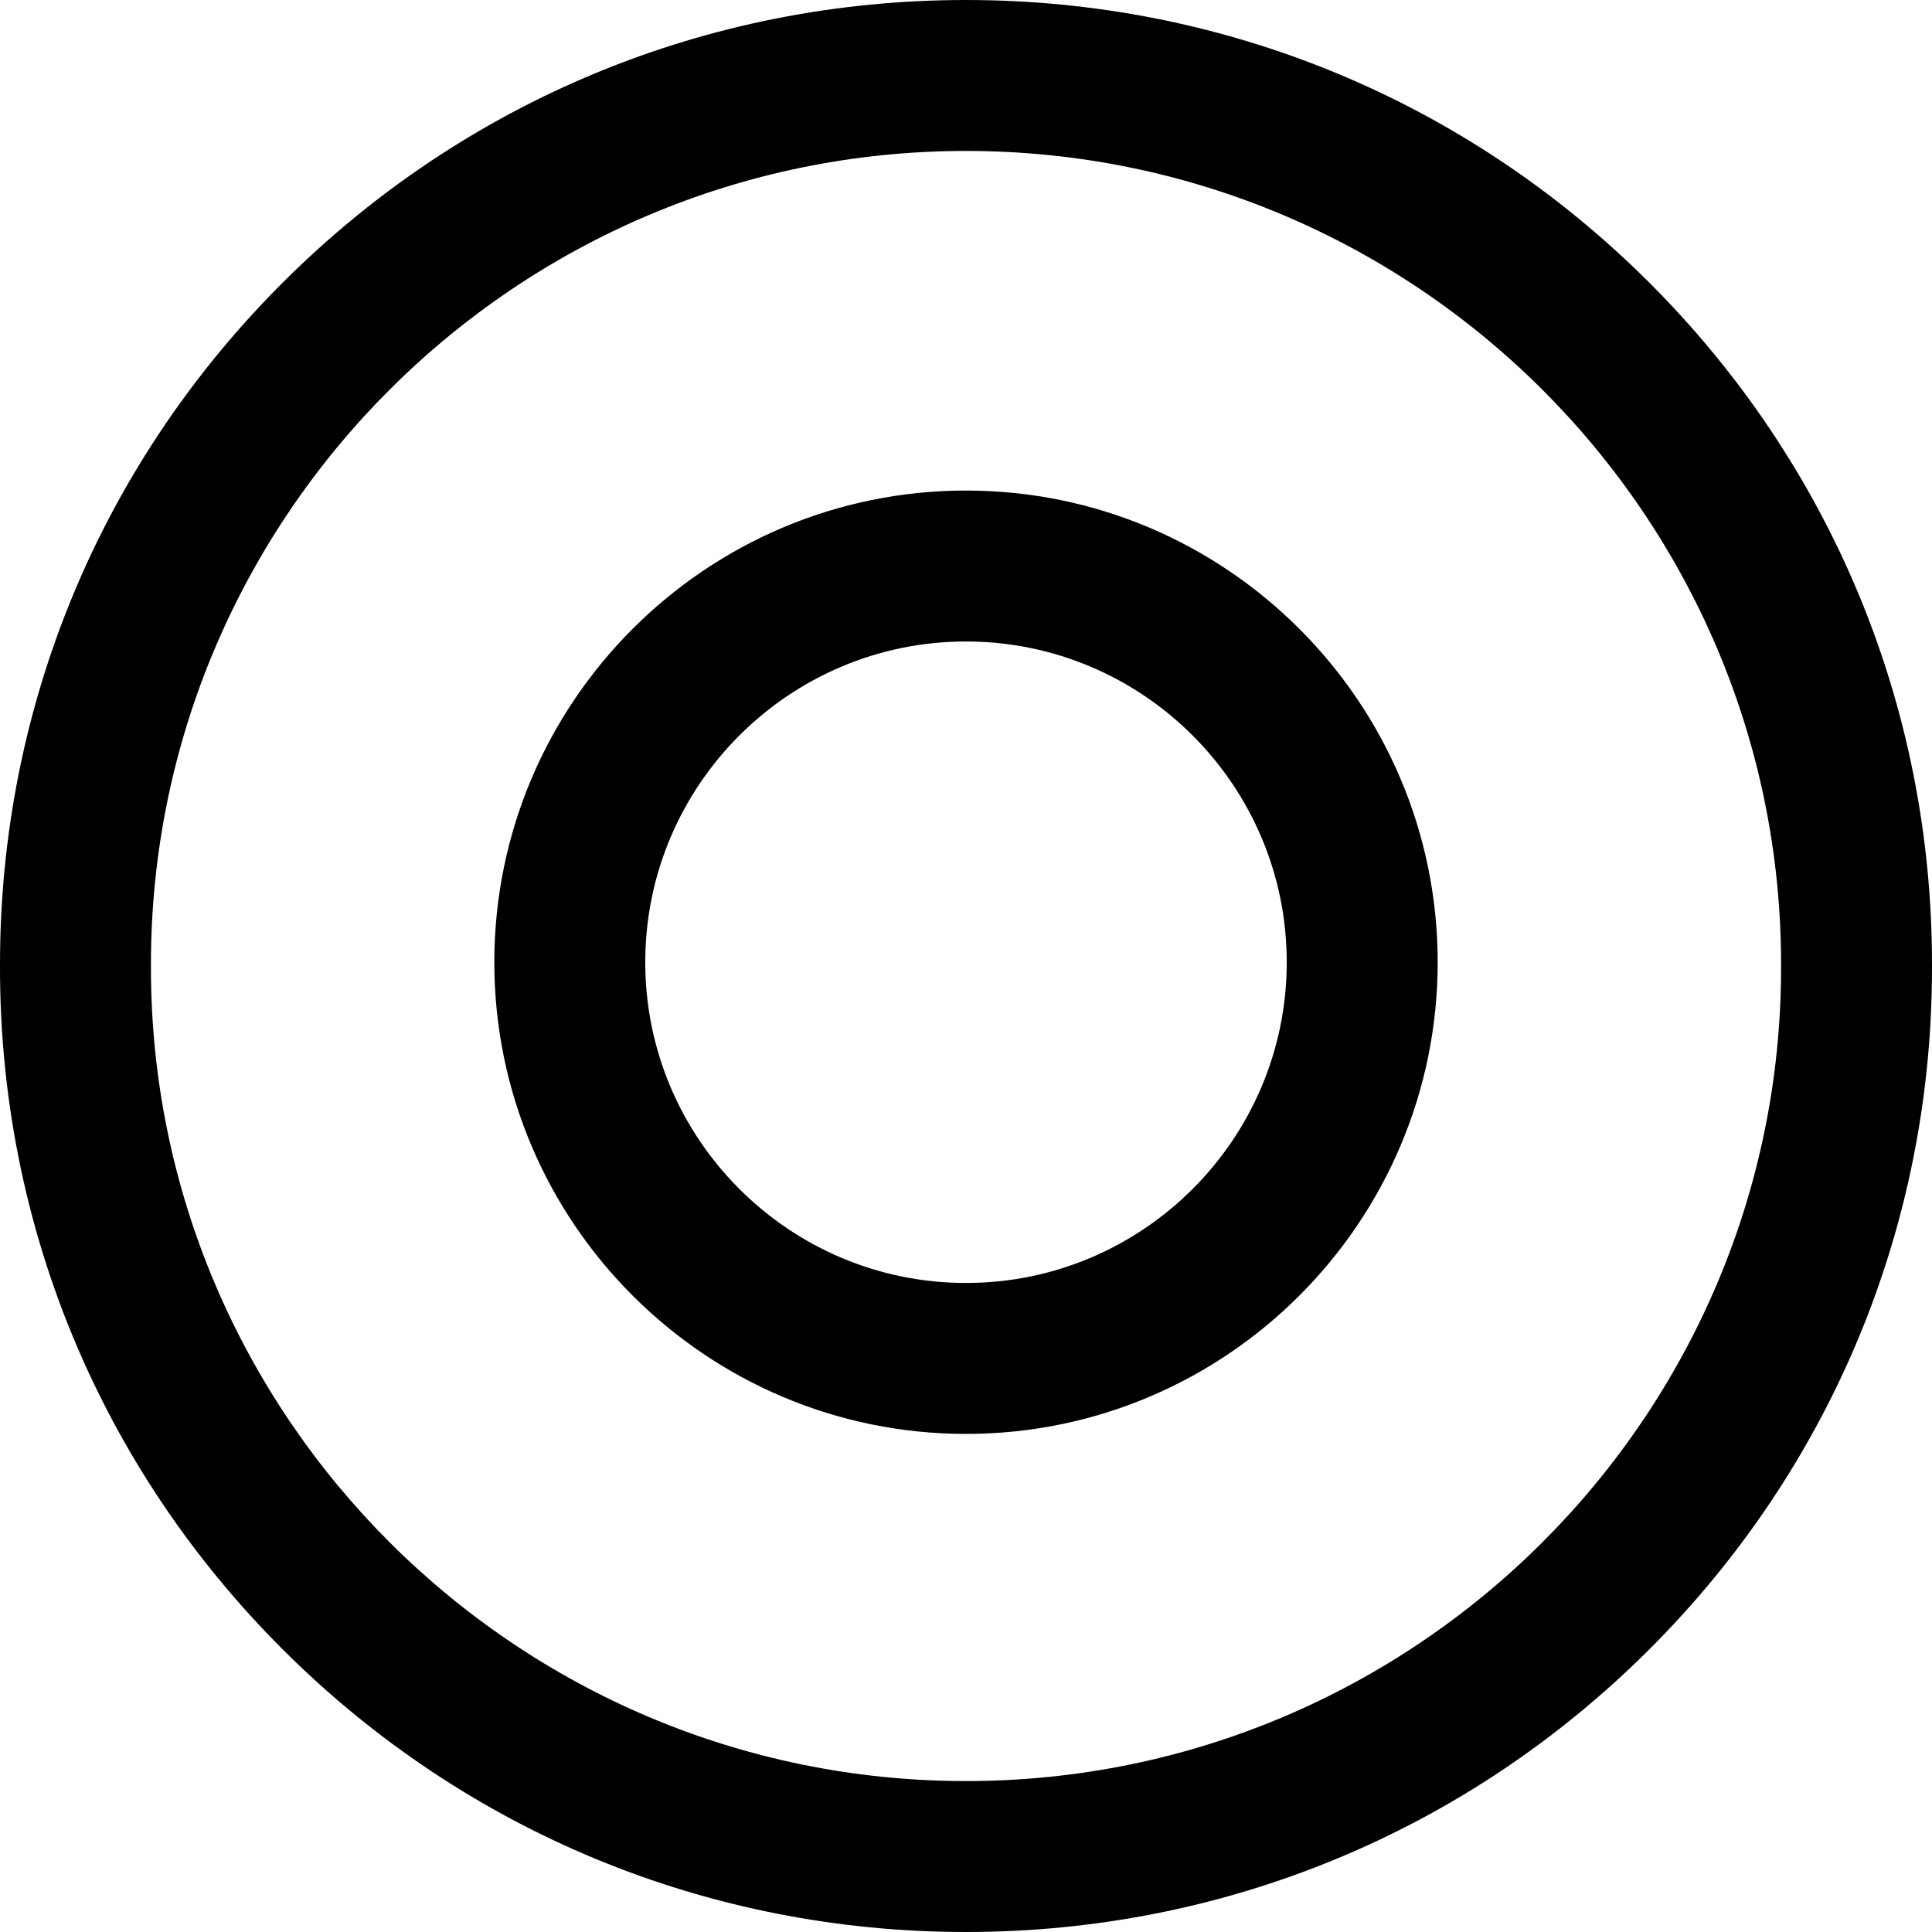 <?xml version="1.0" encoding="iso-8859-1"?>
<!-- Generator: Adobe Illustrator 19.0.0, SVG Export Plug-In . SVG Version: 6.00 Build 0)  -->
<svg version="1.1" id="Capa_1" xmlns="http://www.w3.org/2000/svg" xmlns:xlink="http://www.w3.org/1999/xlink" x="0px" y="0px"
	 viewBox="0 0 512 512" style="enable-background:new 0 0 512 512;" xml:space="preserve">
<g>
	<g>
		<g>
			<path d="M437.004,74.819C388.654,26.571,324.372,0,256,0S123.346,26.571,74.996,74.819C26.634,123.079,0,187.246,0,255.501v0.998
				c0,68.255,26.634,132.422,74.996,180.682C123.346,485.429,187.628,512,256,512s132.654-26.571,181.004-74.819
				C485.366,388.921,512,324.754,512,256.499v-0.998C512,187.246,485.366,123.079,437.004,74.819z M472,256.499
				C472,375.327,375.103,472,256,472S40,375.327,40,256.499v-0.998C40,136.673,136.897,40,256,40s216,96.673,216,215.501V256.499z"
				/>
			<path d="M256,130c-68.925,0-125,56.075-125,125s56.075,125,125,125s125-56.075,125-125S324.925,130,256,130z M256,340
				c-46.869,0-85-38.131-85-85s38.131-85,85-85s85,38.131,85,85C341,301.869,302.869,340,256,340z"/>
		</g>
	</g>
</g>
<g>
</g>
<g>
</g>
<g>
</g>
<g>
</g>
<g>
</g>
<g>
</g>
<g>
</g>
<g>
</g>
<g>
</g>
<g>
</g>
<g>
</g>
<g>
</g>
<g>
</g>
<g>
</g>
<g>
</g>
</svg>
